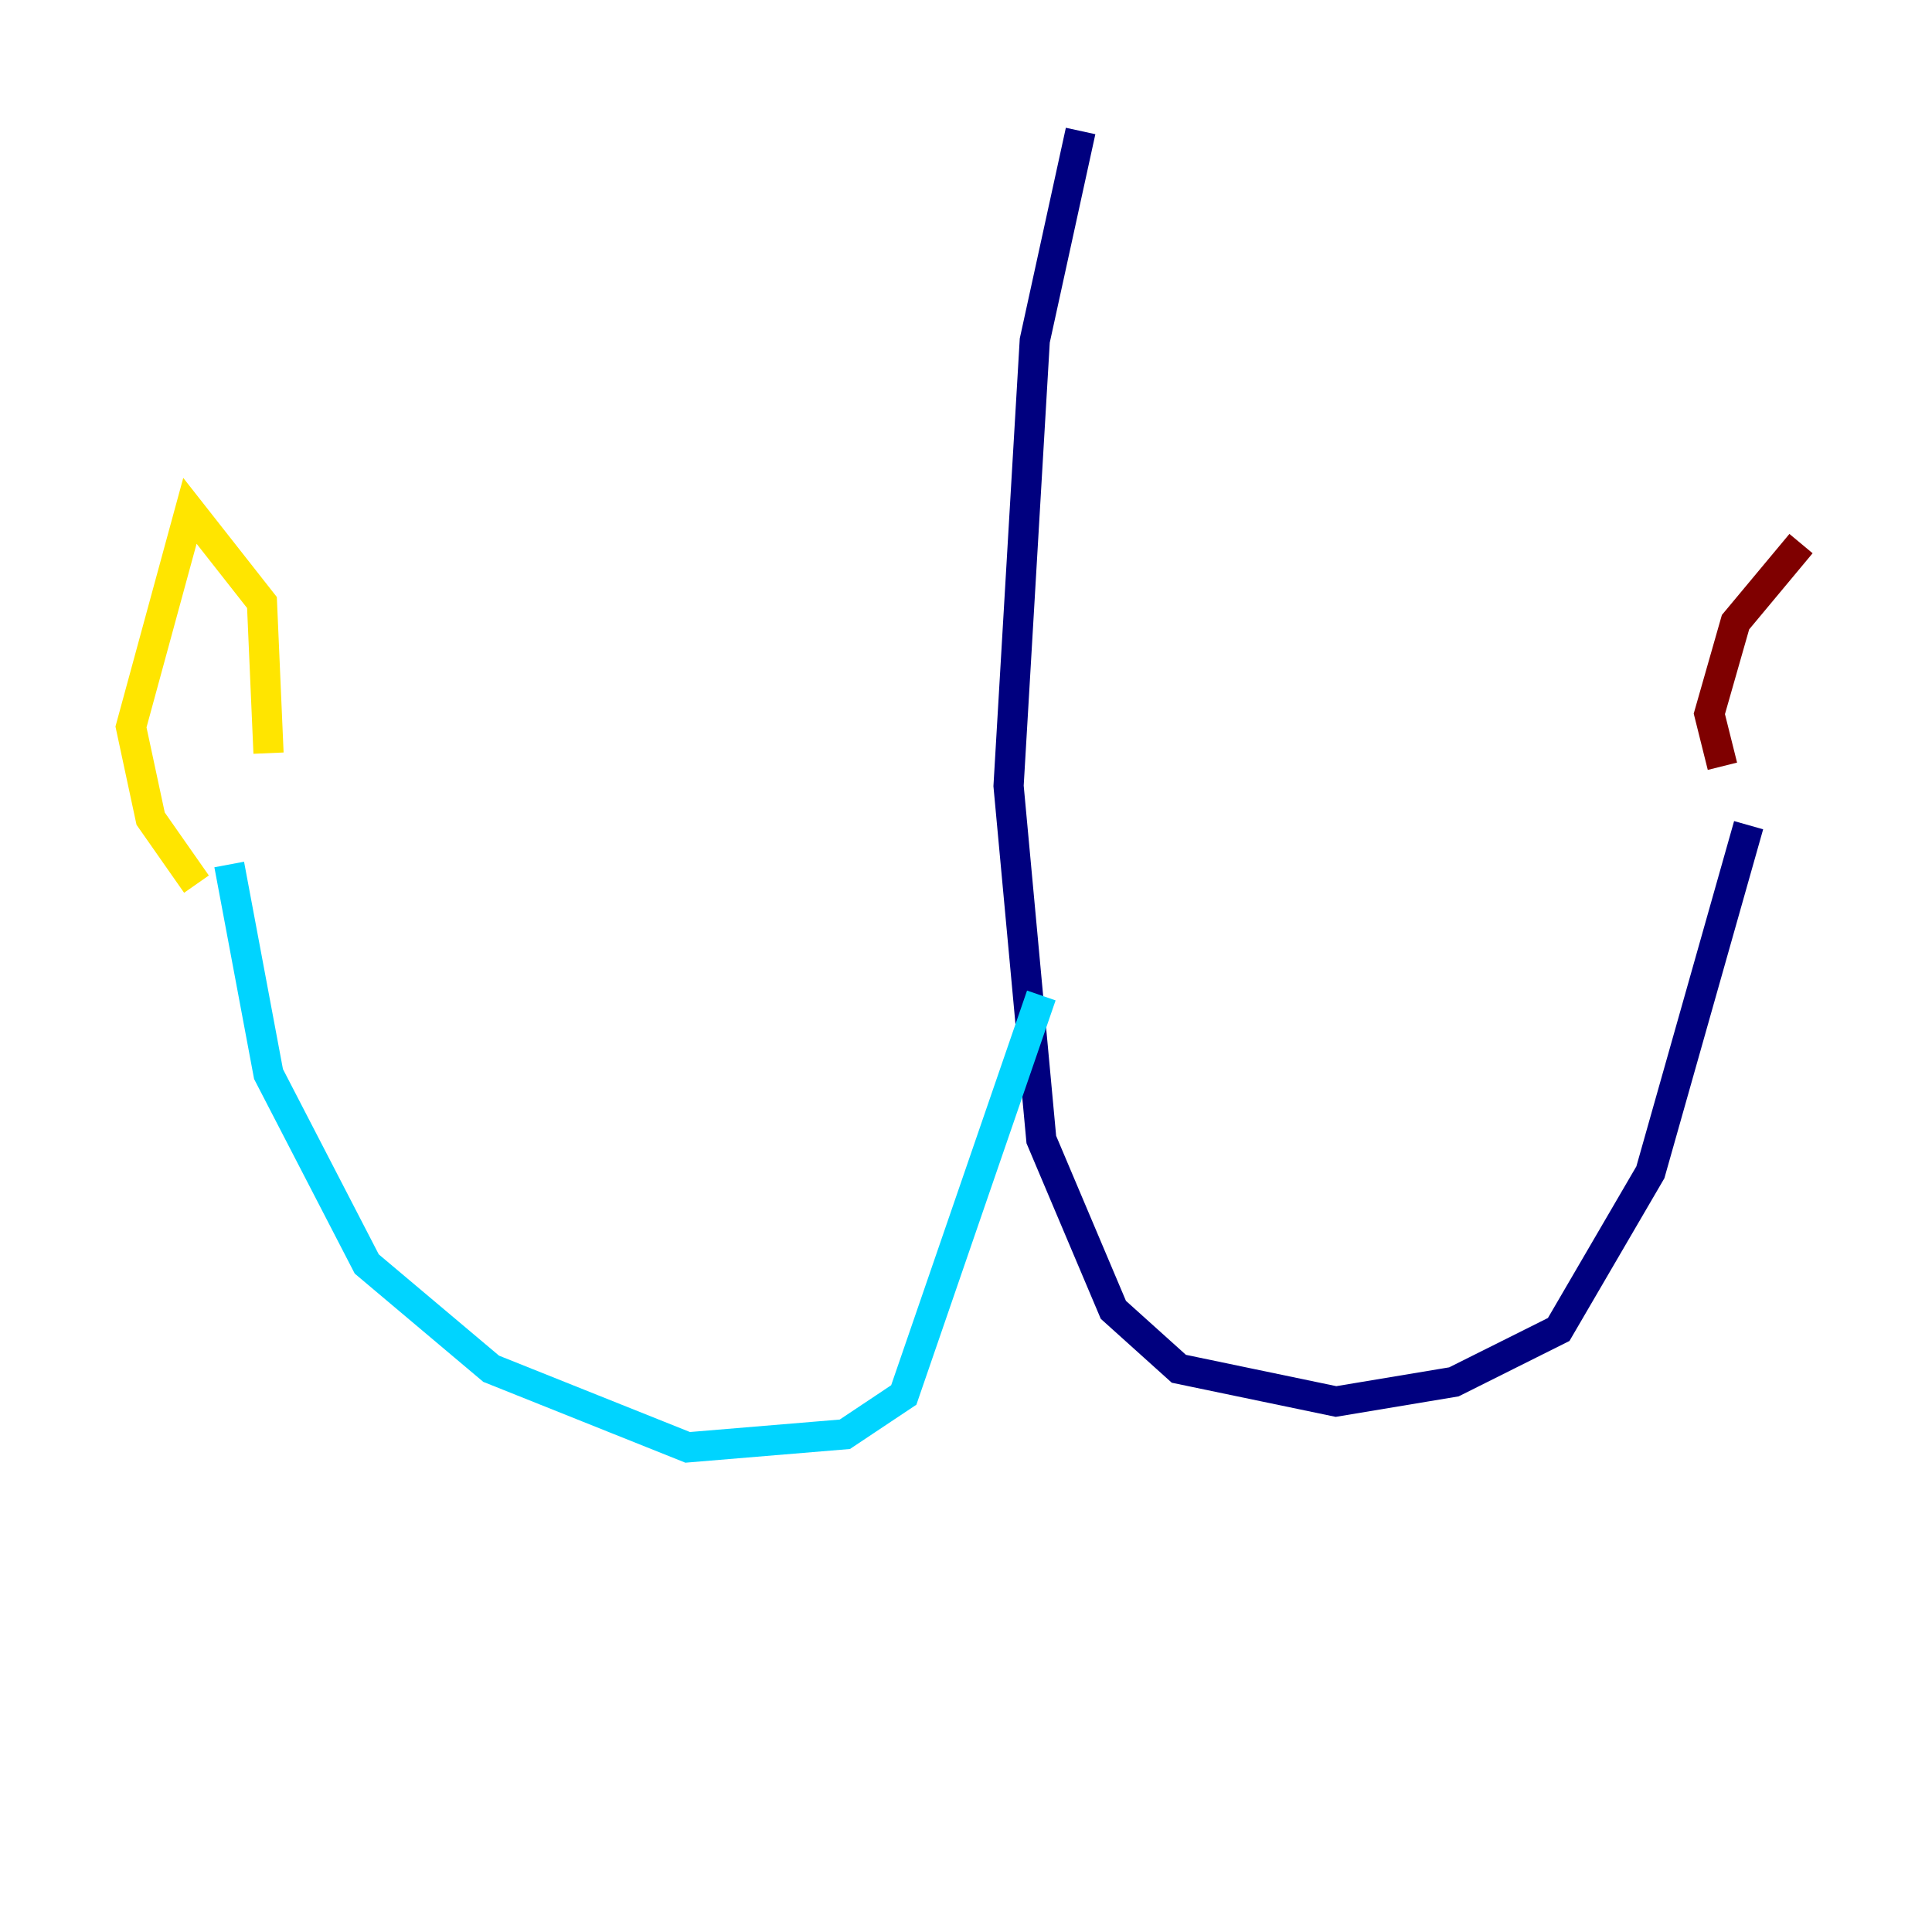 <?xml version="1.0" encoding="utf-8" ?>
<svg baseProfile="tiny" height="128" version="1.2" viewBox="0,0,128,128" width="128" xmlns="http://www.w3.org/2000/svg" xmlns:ev="http://www.w3.org/2001/xml-events" xmlns:xlink="http://www.w3.org/1999/xlink"><defs /><polyline fill="none" points="71.593,8.678 68.556,22.563 66.82,52.068 68.99,75.498 73.763,86.78 78.102,90.685 88.515,92.854 96.325,91.552 103.268,88.081 109.342,77.668 115.851,54.671" stroke="#00007f" stroke-width="2" /><polyline fill="none" points="68.99,65.953 59.878,92.42 55.973,95.024 45.559,95.891 32.542,90.685 24.298,83.742 17.79,71.159 15.186,57.275" stroke="#00d4ff" stroke-width="2" /><polyline fill="none" points="13.017,58.576 9.98,54.237 8.678,48.163 12.583,33.844 17.356,39.919 17.79,49.898" stroke="#ffe500" stroke-width="2" /><polyline fill="none" points="114.115,50.766 113.248,47.295 114.983,41.22 119.322,36.014" stroke="#7f0000" stroke-width="2" /></svg>